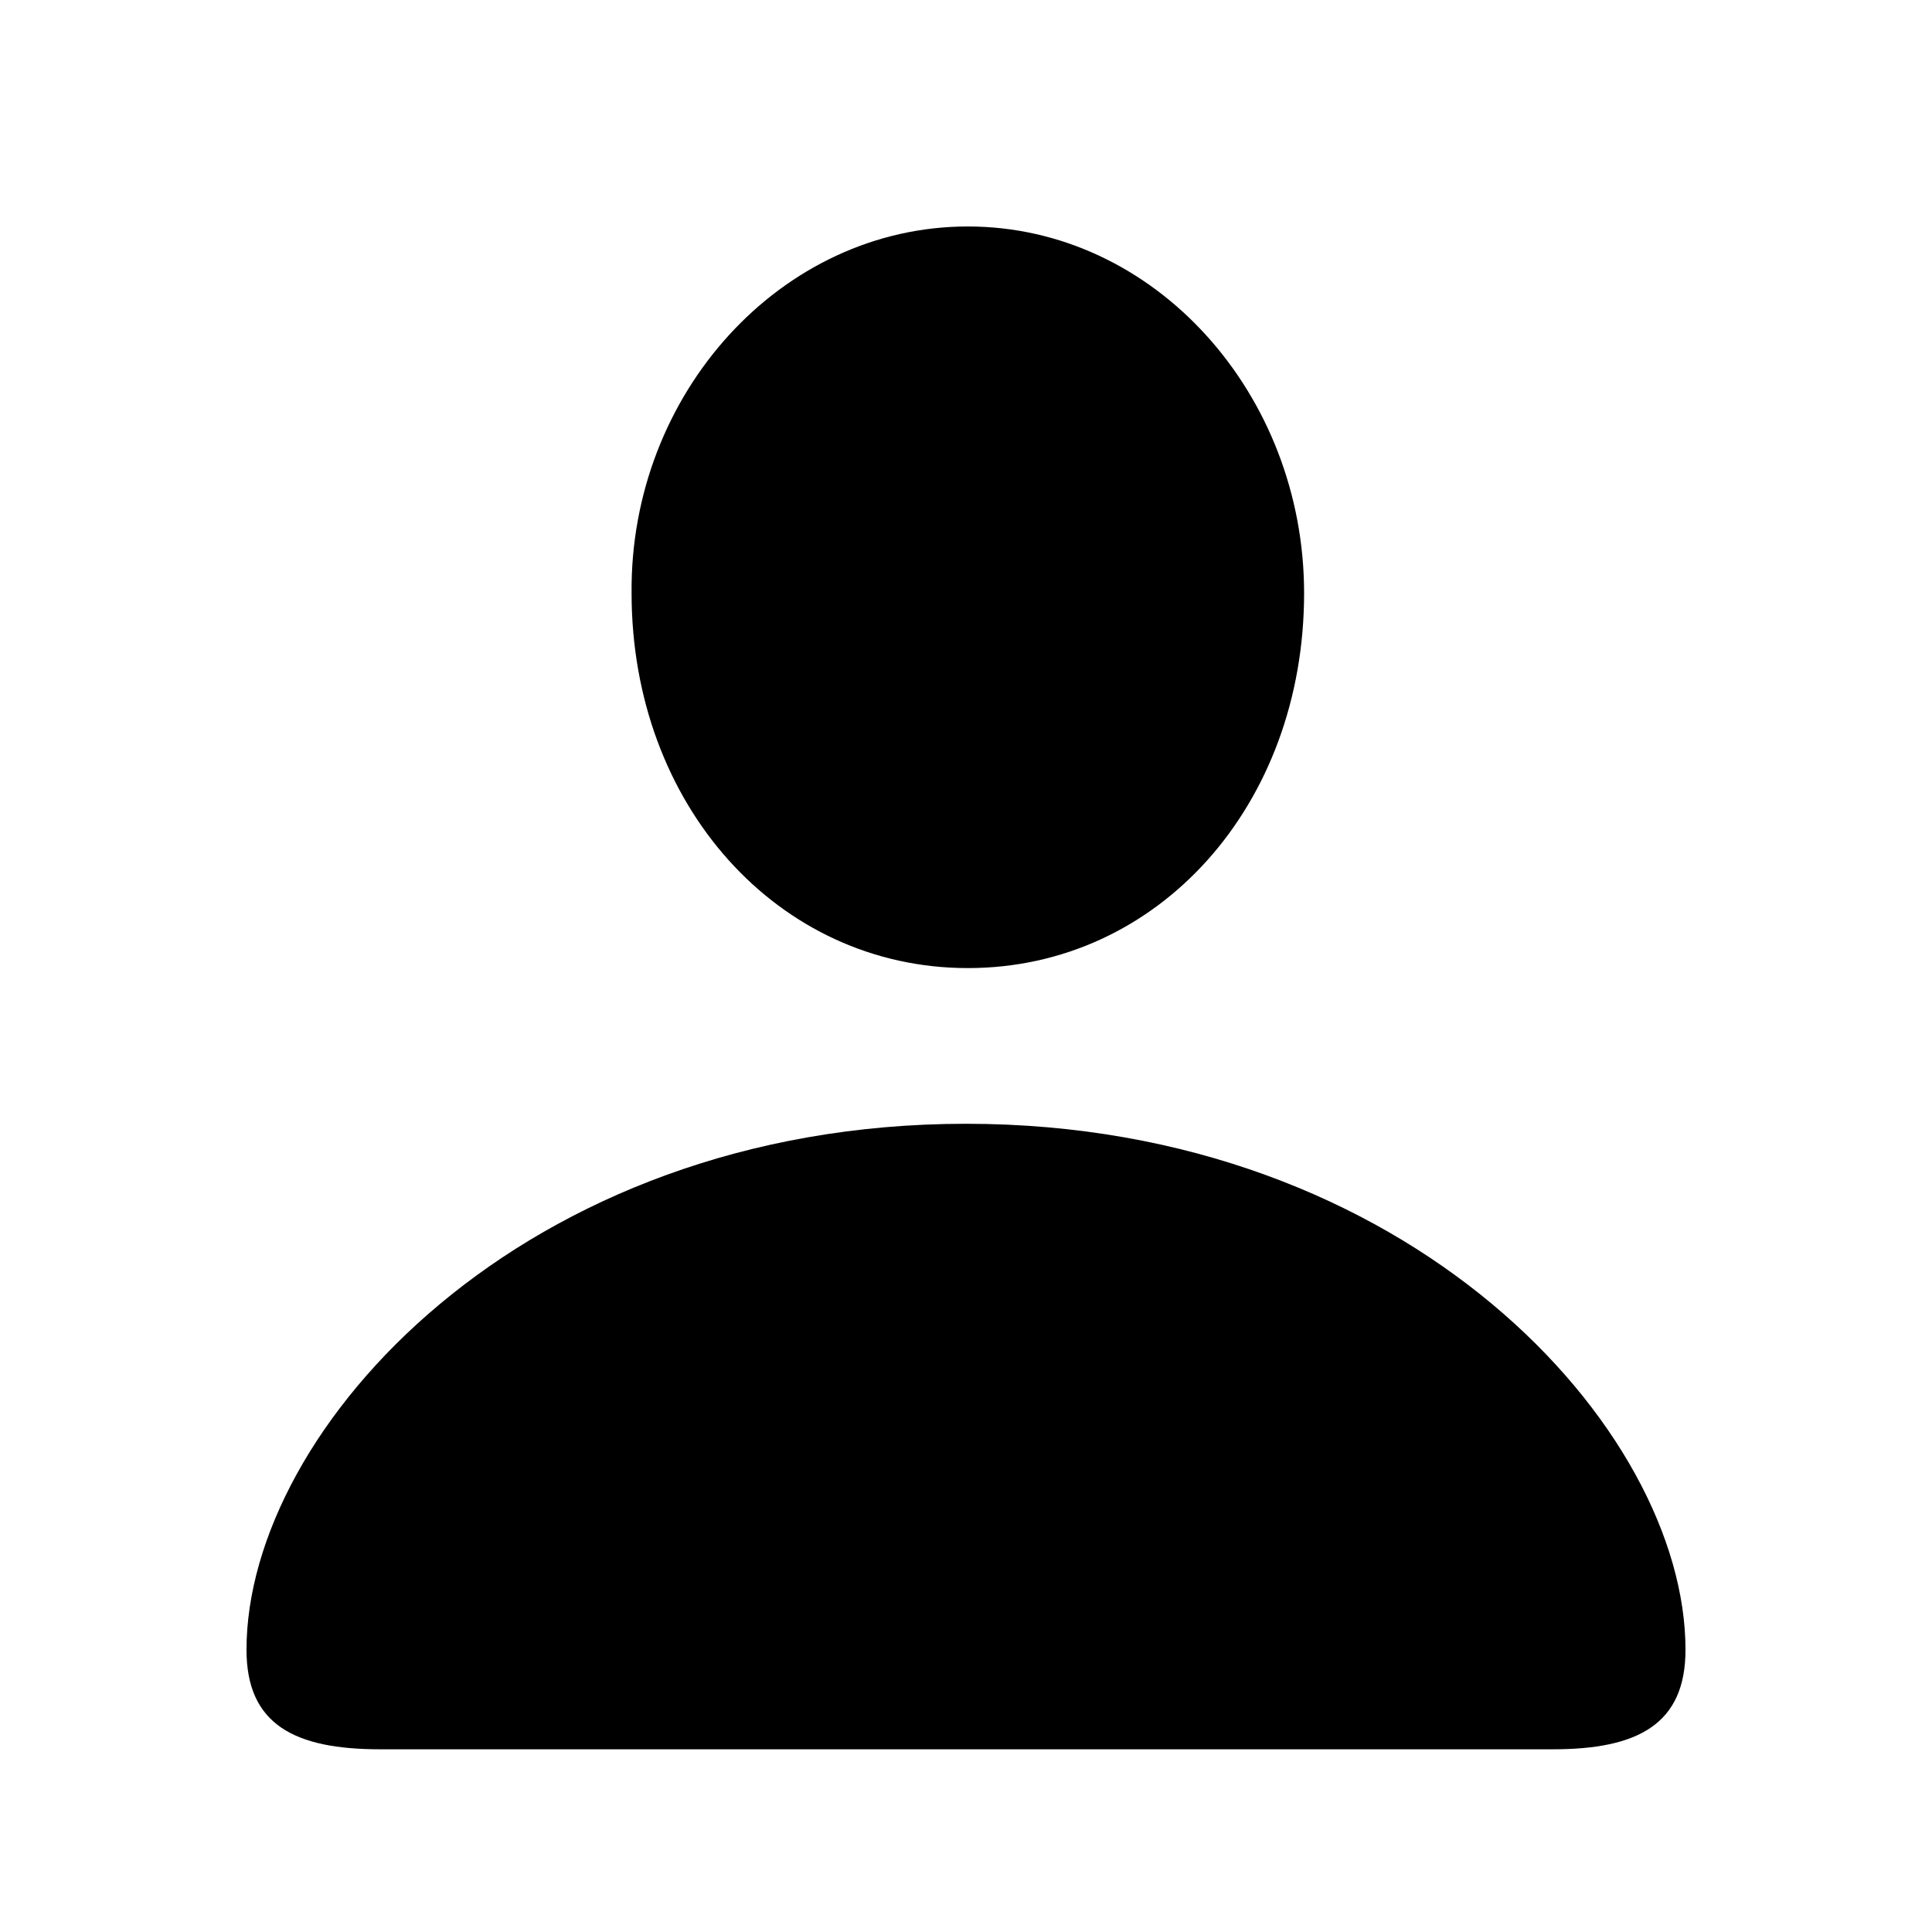 <?xml version="1.0" encoding="UTF-8" standalone="no"?>
<!DOCTYPE svg PUBLIC "-//W3C//DTD SVG 1.1//EN" "http://www.w3.org/Graphics/SVG/1.1/DTD/svg11.dtd">
<!-- Created with Vectornator (http://vectornator.io/) -->
<svg height="100%" stroke-miterlimit="10" style="fill-rule:nonzero;clip-rule:evenodd;stroke-linecap:round;stroke-linejoin:round;" version="1.1" viewBox="0 0 1024 1024" width="100%" xml:space="preserve" xmlns="http://www.w3.org/2000/svg" xmlns:vectornator="http://vectornator.io" xmlns:xlink="http://www.w3.org/1999/xlink">
<defs/>
<g id="person.fill" vectornator:layerName="person.fill">
<path d="M512.977 513.105C614.051 513.105 691.199 426.679 691.199 314.374C691.199 208.906 612.098 120.039 512.977 120.039C413.855 120.039 333.777 208.906 334.754 314.374C334.754 426.679 412.391 513.105 512.977 513.105ZM201.453 927.167L823.035 927.167C867.957 927.167 893.348 913.984 893.348 874.433C893.348 757.246 746.863 595.624 512 595.624C277.137 595.624 130.652 757.246 130.652 874.433C130.652 913.984 156.043 927.167 201.453 927.167Z" fill="#000000" opacity="1" stroke="none" vectornator:layerName="Text"/>
</g>
</svg>
